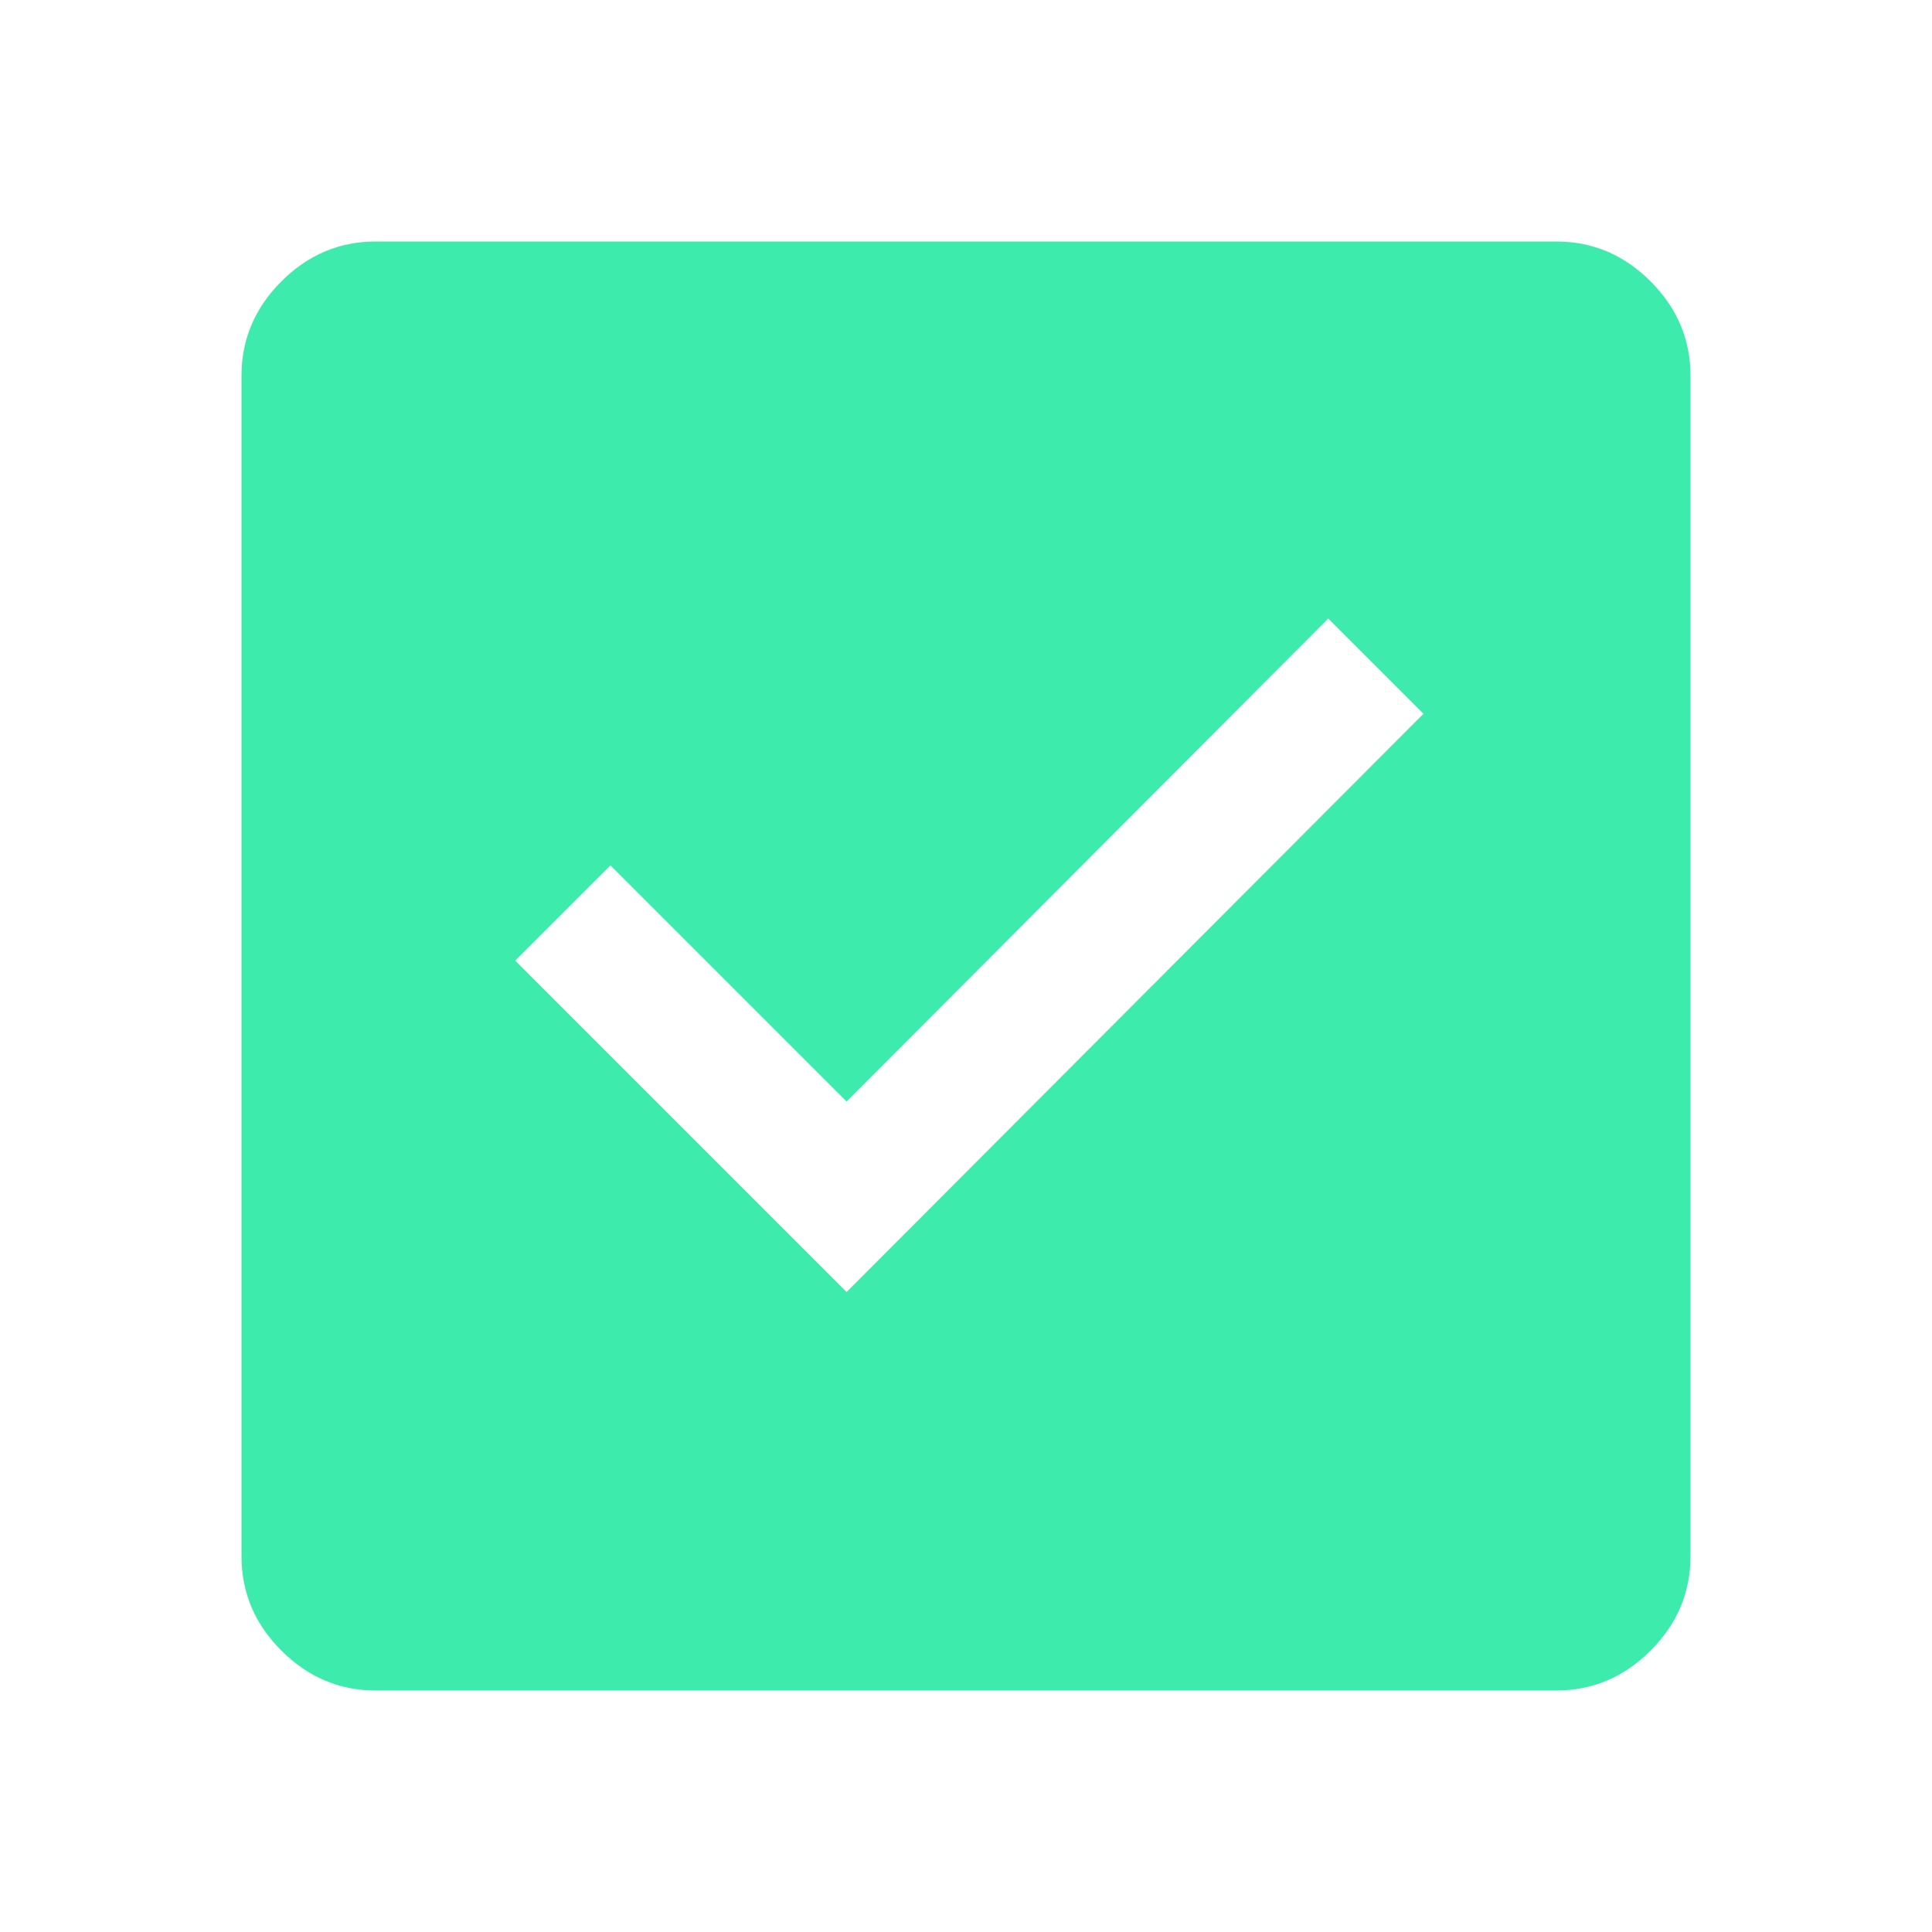 <svg width="40" height="40" viewBox="0 0 40 40" fill="none" xmlns="http://www.w3.org/2000/svg">
<mask id="mask0_43_3624" style="mask-type:alpha" maskUnits="userSpaceOnUse" x="0" y="0" width="40" height="40">
<rect width="40" height="40" fill="#3DECAD"/>
</mask>
<g mask="url(#mask0_43_3624)">
<path d="M17.528 26.75L29.472 14.778L27.5 12.806L17.528 22.806L12.639 17.917L10.667 19.889L17.528 26.75ZM7.778 35C7.028 35 6.377 34.724 5.826 34.174C5.275 33.623 5 32.972 5 32.222V7.778C5 7.028 5.275 6.377 5.826 5.826C6.377 5.275 7.028 5 7.778 5H32.222C32.972 5 33.623 5.275 34.174 5.826C34.724 6.377 35 7.028 35 7.778V32.222C35 32.972 34.724 33.623 34.174 34.174C33.623 34.724 32.972 35 32.222 35H7.778Z" fill="#3DECAD"/>
</g>
</svg>
